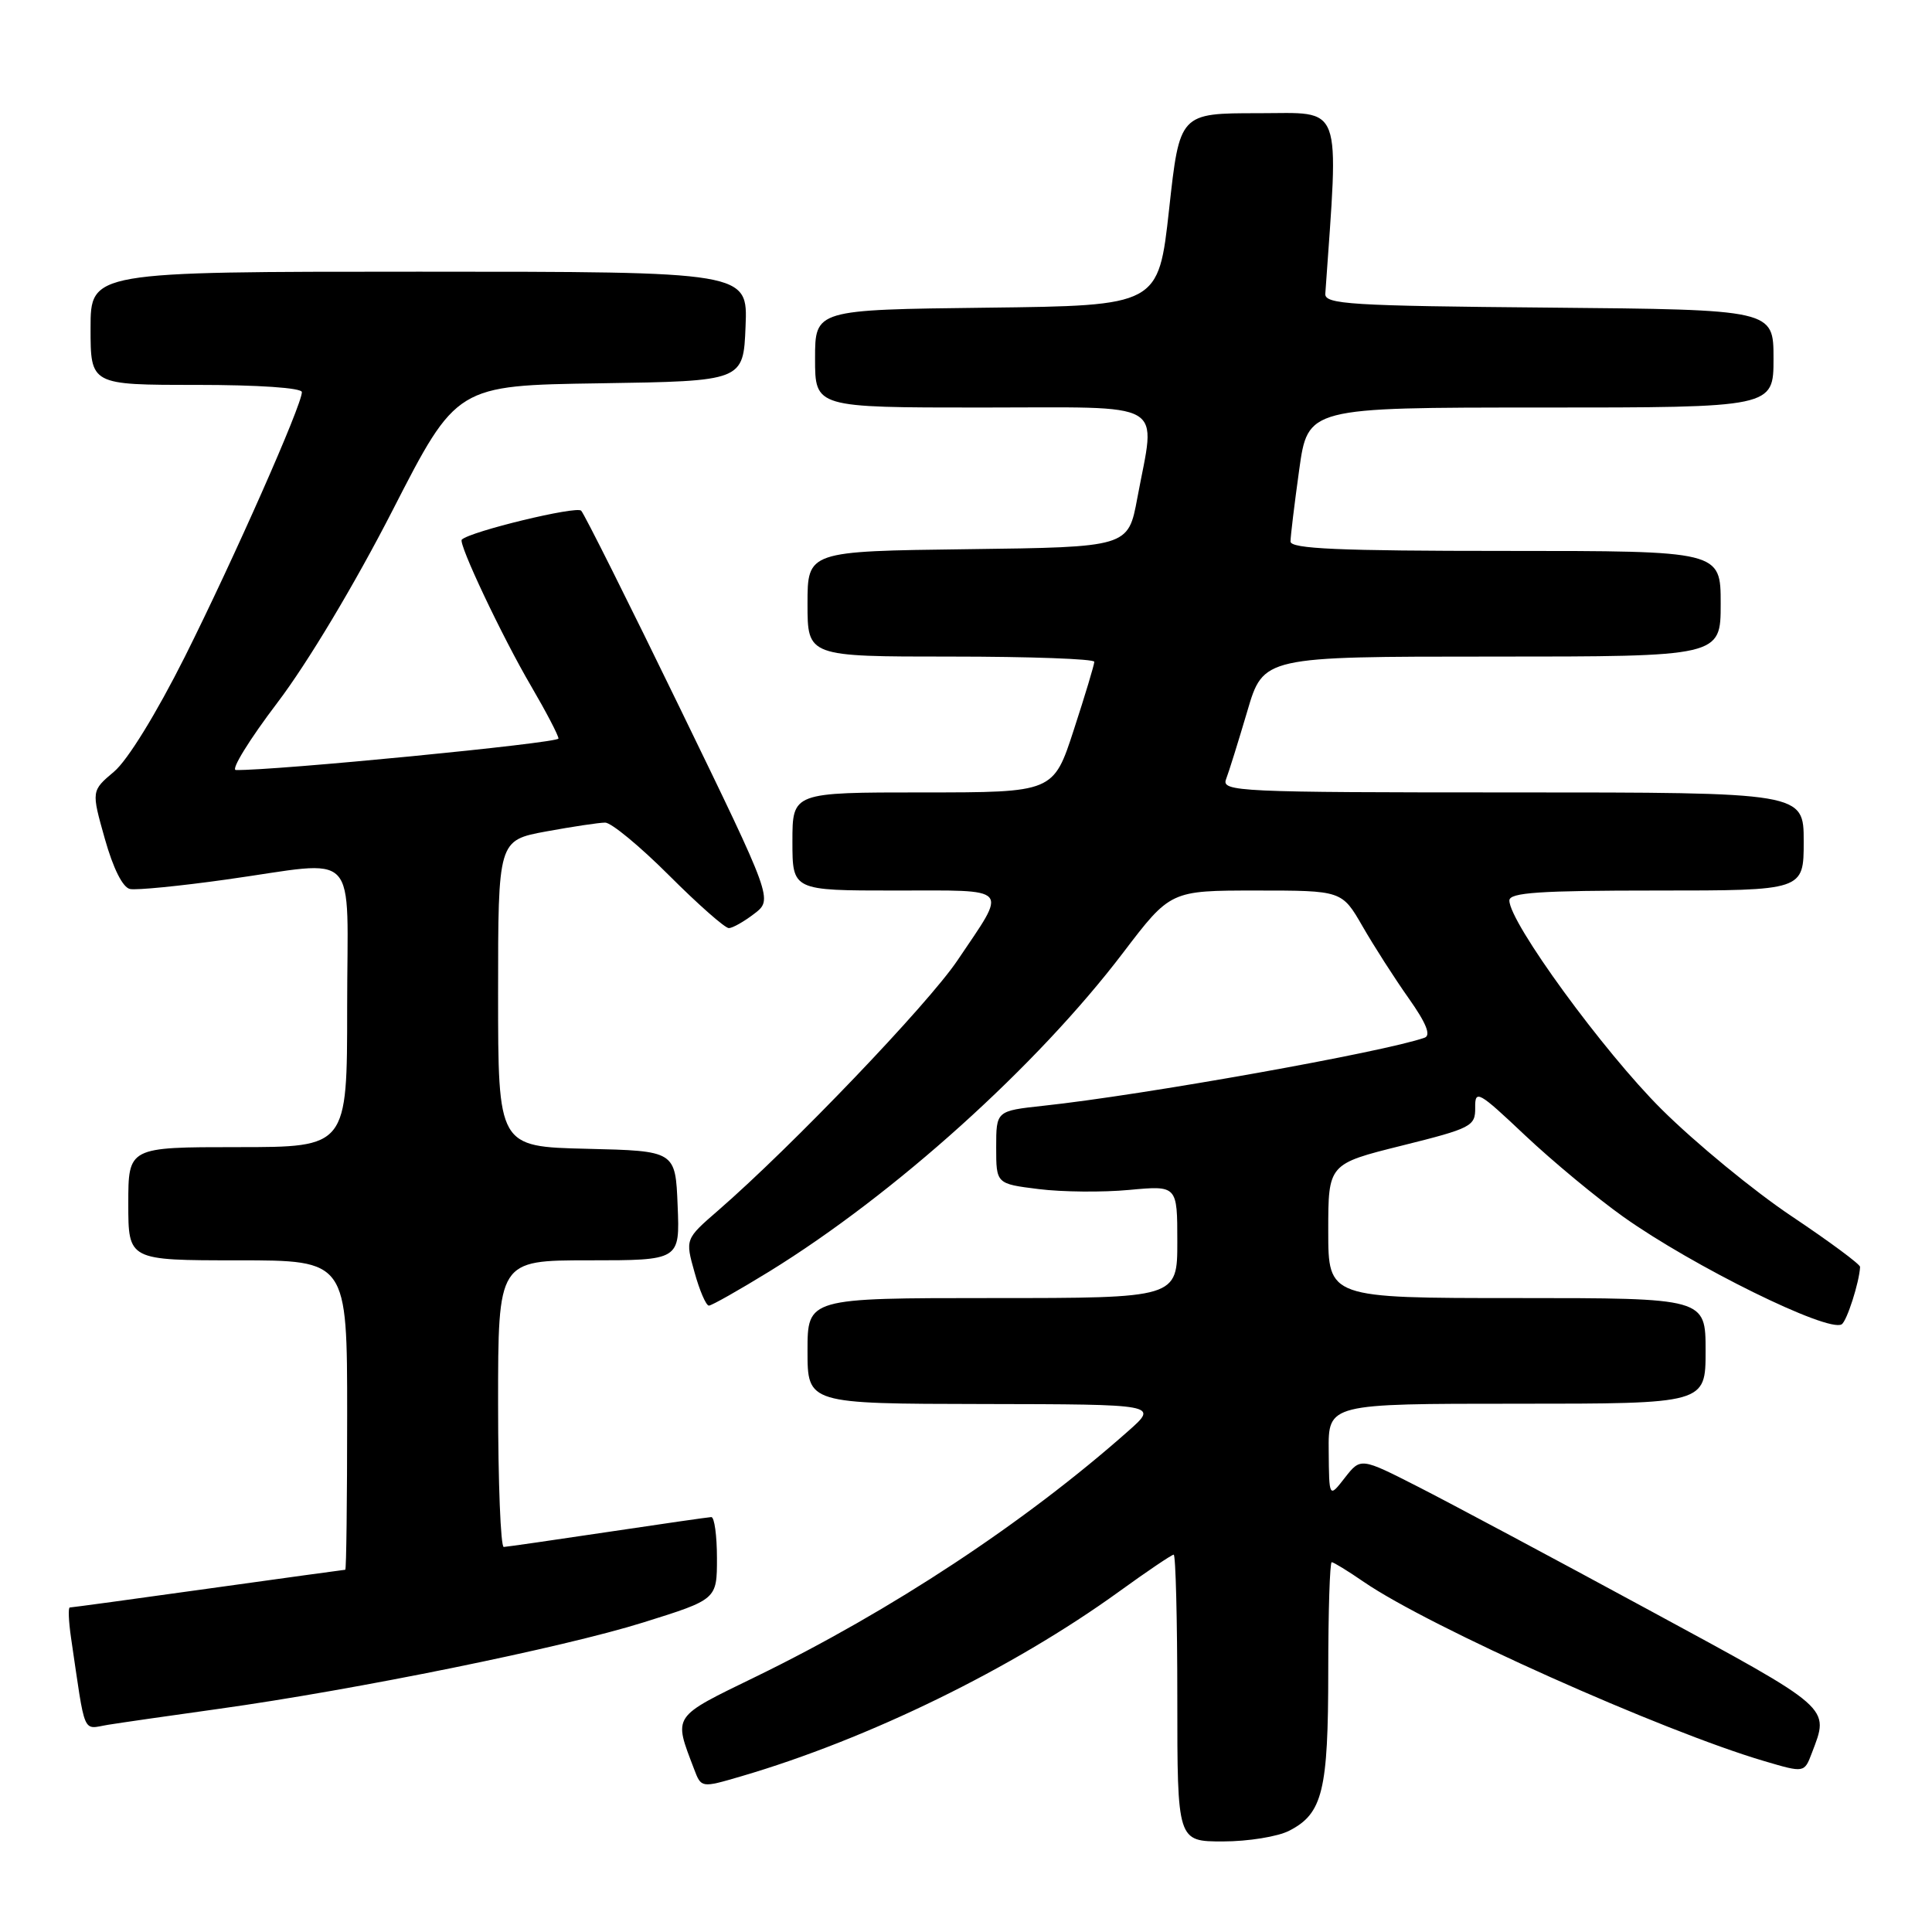 <?xml version="1.0" encoding="UTF-8" standalone="no"?>
<!DOCTYPE svg PUBLIC "-//W3C//DTD SVG 1.1//EN" "http://www.w3.org/Graphics/SVG/1.1/DTD/svg11.dtd" >
<svg xmlns="http://www.w3.org/2000/svg" xmlns:xlink="http://www.w3.org/1999/xlink" version="1.1" viewBox="0 0 256 256">
 <g >
 <path fill="currentColor"
d=" M 170.85 242.57 C 175.26 240.30 176.00 237.27 176.00 221.45 C 176.00 213.50 176.21 207.00 176.46 207.00 C 176.71 207.00 178.62 208.17 180.71 209.61 C 189.37 215.56 220.24 229.37 233.79 233.36 C 239.08 234.92 239.08 234.92 240.08 232.28 C 242.42 226.14 242.93 226.58 218.50 213.34 C 205.85 206.48 192.08 199.13 187.90 197.00 C 180.30 193.13 180.30 193.13 178.20 195.81 C 176.11 198.50 176.11 198.50 176.06 192.25 C 176.00 186.00 176.00 186.00 201.00 186.00 C 226.00 186.00 226.00 186.00 226.00 179.00 C 226.00 172.00 226.00 172.00 201.00 172.00 C 176.00 172.00 176.00 172.00 176.00 163.11 C 176.00 154.23 176.00 154.23 185.75 151.80 C 194.98 149.50 195.50 149.23 195.47 146.77 C 195.44 144.34 195.89 144.59 202.07 150.43 C 205.73 153.88 211.59 158.74 215.11 161.24 C 224.33 167.79 242.22 176.60 244.03 175.48 C 244.72 175.06 246.37 169.91 246.47 167.87 C 246.49 167.53 242.41 164.51 237.42 161.17 C 232.42 157.83 224.66 151.45 220.17 146.99 C 212.49 139.36 200.00 122.23 200.00 119.32 C 200.00 118.27 203.98 118.00 219.50 118.00 C 239.00 118.00 239.00 118.00 239.00 111.50 C 239.00 105.00 239.00 105.00 200.39 105.00 C 164.03 105.00 161.83 104.90 162.46 103.25 C 162.83 102.29 164.09 98.24 165.27 94.25 C 167.40 87.00 167.40 87.00 197.70 87.00 C 228.00 87.00 228.00 87.00 228.00 80.00 C 228.00 73.00 228.00 73.00 199.50 73.00 C 177.37 73.00 171.00 72.72 171.00 71.75 C 171.00 71.06 171.52 66.79 172.15 62.25 C 173.30 54.00 173.30 54.00 204.15 54.00 C 235.00 54.00 235.00 54.00 235.00 47.51 C 235.00 41.03 235.00 41.03 205.25 40.76 C 178.88 40.53 175.51 40.32 175.61 38.92 C 177.41 13.19 178.08 15.00 166.74 15.00 C 156.31 15.00 156.31 15.00 154.91 27.75 C 153.50 40.50 153.50 40.50 130.75 40.77 C 108.00 41.04 108.00 41.04 108.00 47.52 C 108.00 54.00 108.00 54.00 130.00 54.00 C 155.13 54.00 153.14 52.85 150.70 66.00 C 149.49 72.50 149.49 72.50 128.24 72.77 C 107.00 73.04 107.00 73.04 107.00 80.02 C 107.00 87.00 107.00 87.00 126.00 87.00 C 136.45 87.00 145.00 87.31 145.00 87.69 C 145.00 88.07 143.78 92.12 142.29 96.69 C 139.59 105.00 139.59 105.00 122.29 105.00 C 105.00 105.00 105.00 105.00 105.00 111.50 C 105.00 118.00 105.00 118.00 118.61 118.00 C 134.16 118.00 133.55 117.32 126.86 127.27 C 122.93 133.10 104.93 151.91 95.15 160.40 C 90.79 164.18 90.79 164.18 92.03 168.59 C 92.70 171.02 93.56 173.00 93.93 173.00 C 94.29 173.00 97.90 170.96 101.95 168.47 C 118.55 158.23 137.39 141.26 148.81 126.25 C 155.09 118.00 155.09 118.00 166.45 118.00 C 177.81 118.00 177.81 118.00 180.55 122.75 C 182.05 125.36 184.80 129.65 186.66 132.28 C 188.98 135.56 189.64 137.19 188.77 137.50 C 183.44 139.39 151.46 145.11 138.25 146.52 C 132.00 147.20 132.00 147.20 132.00 152.03 C 132.00 156.86 132.00 156.86 137.63 157.56 C 140.73 157.95 146.13 158.00 149.63 157.67 C 156.00 157.08 156.00 157.08 156.00 164.54 C 156.00 172.00 156.00 172.00 131.50 172.00 C 107.00 172.00 107.00 172.00 107.00 179.00 C 107.00 186.00 107.00 186.00 130.25 186.04 C 153.50 186.08 153.50 186.08 149.50 189.62 C 135.78 201.77 118.13 213.41 100.17 222.16 C 88.96 227.62 89.23 227.21 91.97 234.41 C 92.92 236.92 92.92 236.92 98.21 235.37 C 115.08 230.43 134.19 221.08 148.27 210.90 C 152.00 208.20 155.26 206.00 155.52 206.00 C 155.78 206.00 156.00 214.55 156.00 225.00 C 156.00 244.00 156.00 244.00 162.05 244.00 C 165.38 244.00 169.34 243.36 170.85 242.57 Z  M 29.00 226.43 C 47.14 223.90 74.60 218.32 85.25 214.98 C 95.00 211.93 95.00 211.93 95.00 206.46 C 95.00 203.46 94.66 201.01 94.25 201.02 C 93.84 201.04 87.65 201.93 80.50 203.00 C 73.35 204.07 67.16 204.96 66.75 204.98 C 66.34 204.99 66.00 196.45 66.00 186.00 C 66.00 167.00 66.00 167.00 78.04 167.00 C 90.09 167.00 90.09 167.00 89.79 159.75 C 89.50 152.50 89.50 152.50 77.75 152.22 C 66.00 151.94 66.00 151.94 66.00 131.64 C 66.00 111.35 66.00 111.35 72.37 110.17 C 75.87 109.53 79.39 109.00 80.19 109.00 C 81.00 109.00 84.81 112.15 88.66 116.00 C 92.51 119.85 96.07 122.99 96.58 122.98 C 97.08 122.97 98.60 122.11 99.95 121.07 C 102.41 119.18 102.41 119.18 90.10 93.84 C 83.33 79.90 77.44 68.13 77.01 67.67 C 76.40 67.01 62.37 70.40 61.19 71.50 C 60.68 71.98 66.54 84.38 70.39 90.94 C 72.37 94.33 74.00 97.45 74.00 97.86 C 74.00 98.46 36.27 102.14 31.25 102.03 C 30.57 102.01 33.05 97.99 36.77 93.09 C 40.76 87.84 47.03 77.36 52.02 67.62 C 60.50 51.07 60.50 51.07 79.50 50.79 C 98.50 50.50 98.50 50.50 98.79 43.25 C 99.09 36.00 99.09 36.00 55.54 36.00 C 12.00 36.00 12.00 36.00 12.00 43.50 C 12.00 51.00 12.00 51.00 26.00 51.00 C 34.23 51.00 40.00 51.39 40.00 51.96 C 40.00 53.68 30.99 74.04 24.50 87.01 C 20.72 94.54 16.90 100.75 15.11 102.25 C 12.10 104.79 12.10 104.79 13.89 111.14 C 15.00 115.08 16.27 117.62 17.24 117.80 C 18.09 117.97 23.81 117.41 29.93 116.55 C 47.96 114.04 46.00 111.97 46.00 133.50 C 46.00 152.00 46.00 152.00 31.50 152.00 C 17.00 152.00 17.00 152.00 17.00 159.50 C 17.00 167.00 17.00 167.00 31.50 167.00 C 46.00 167.00 46.00 167.00 46.00 187.50 C 46.00 198.78 45.89 208.00 45.75 208.00 C 45.61 208.00 37.44 209.13 27.59 210.50 C 17.74 211.88 9.49 213.00 9.25 213.00 C 9.02 213.00 9.09 214.80 9.41 217.00 C 11.37 230.29 10.86 229.11 14.34 228.54 C 16.08 228.26 22.68 227.31 29.00 226.43 Z "/>
</g>
</svg>